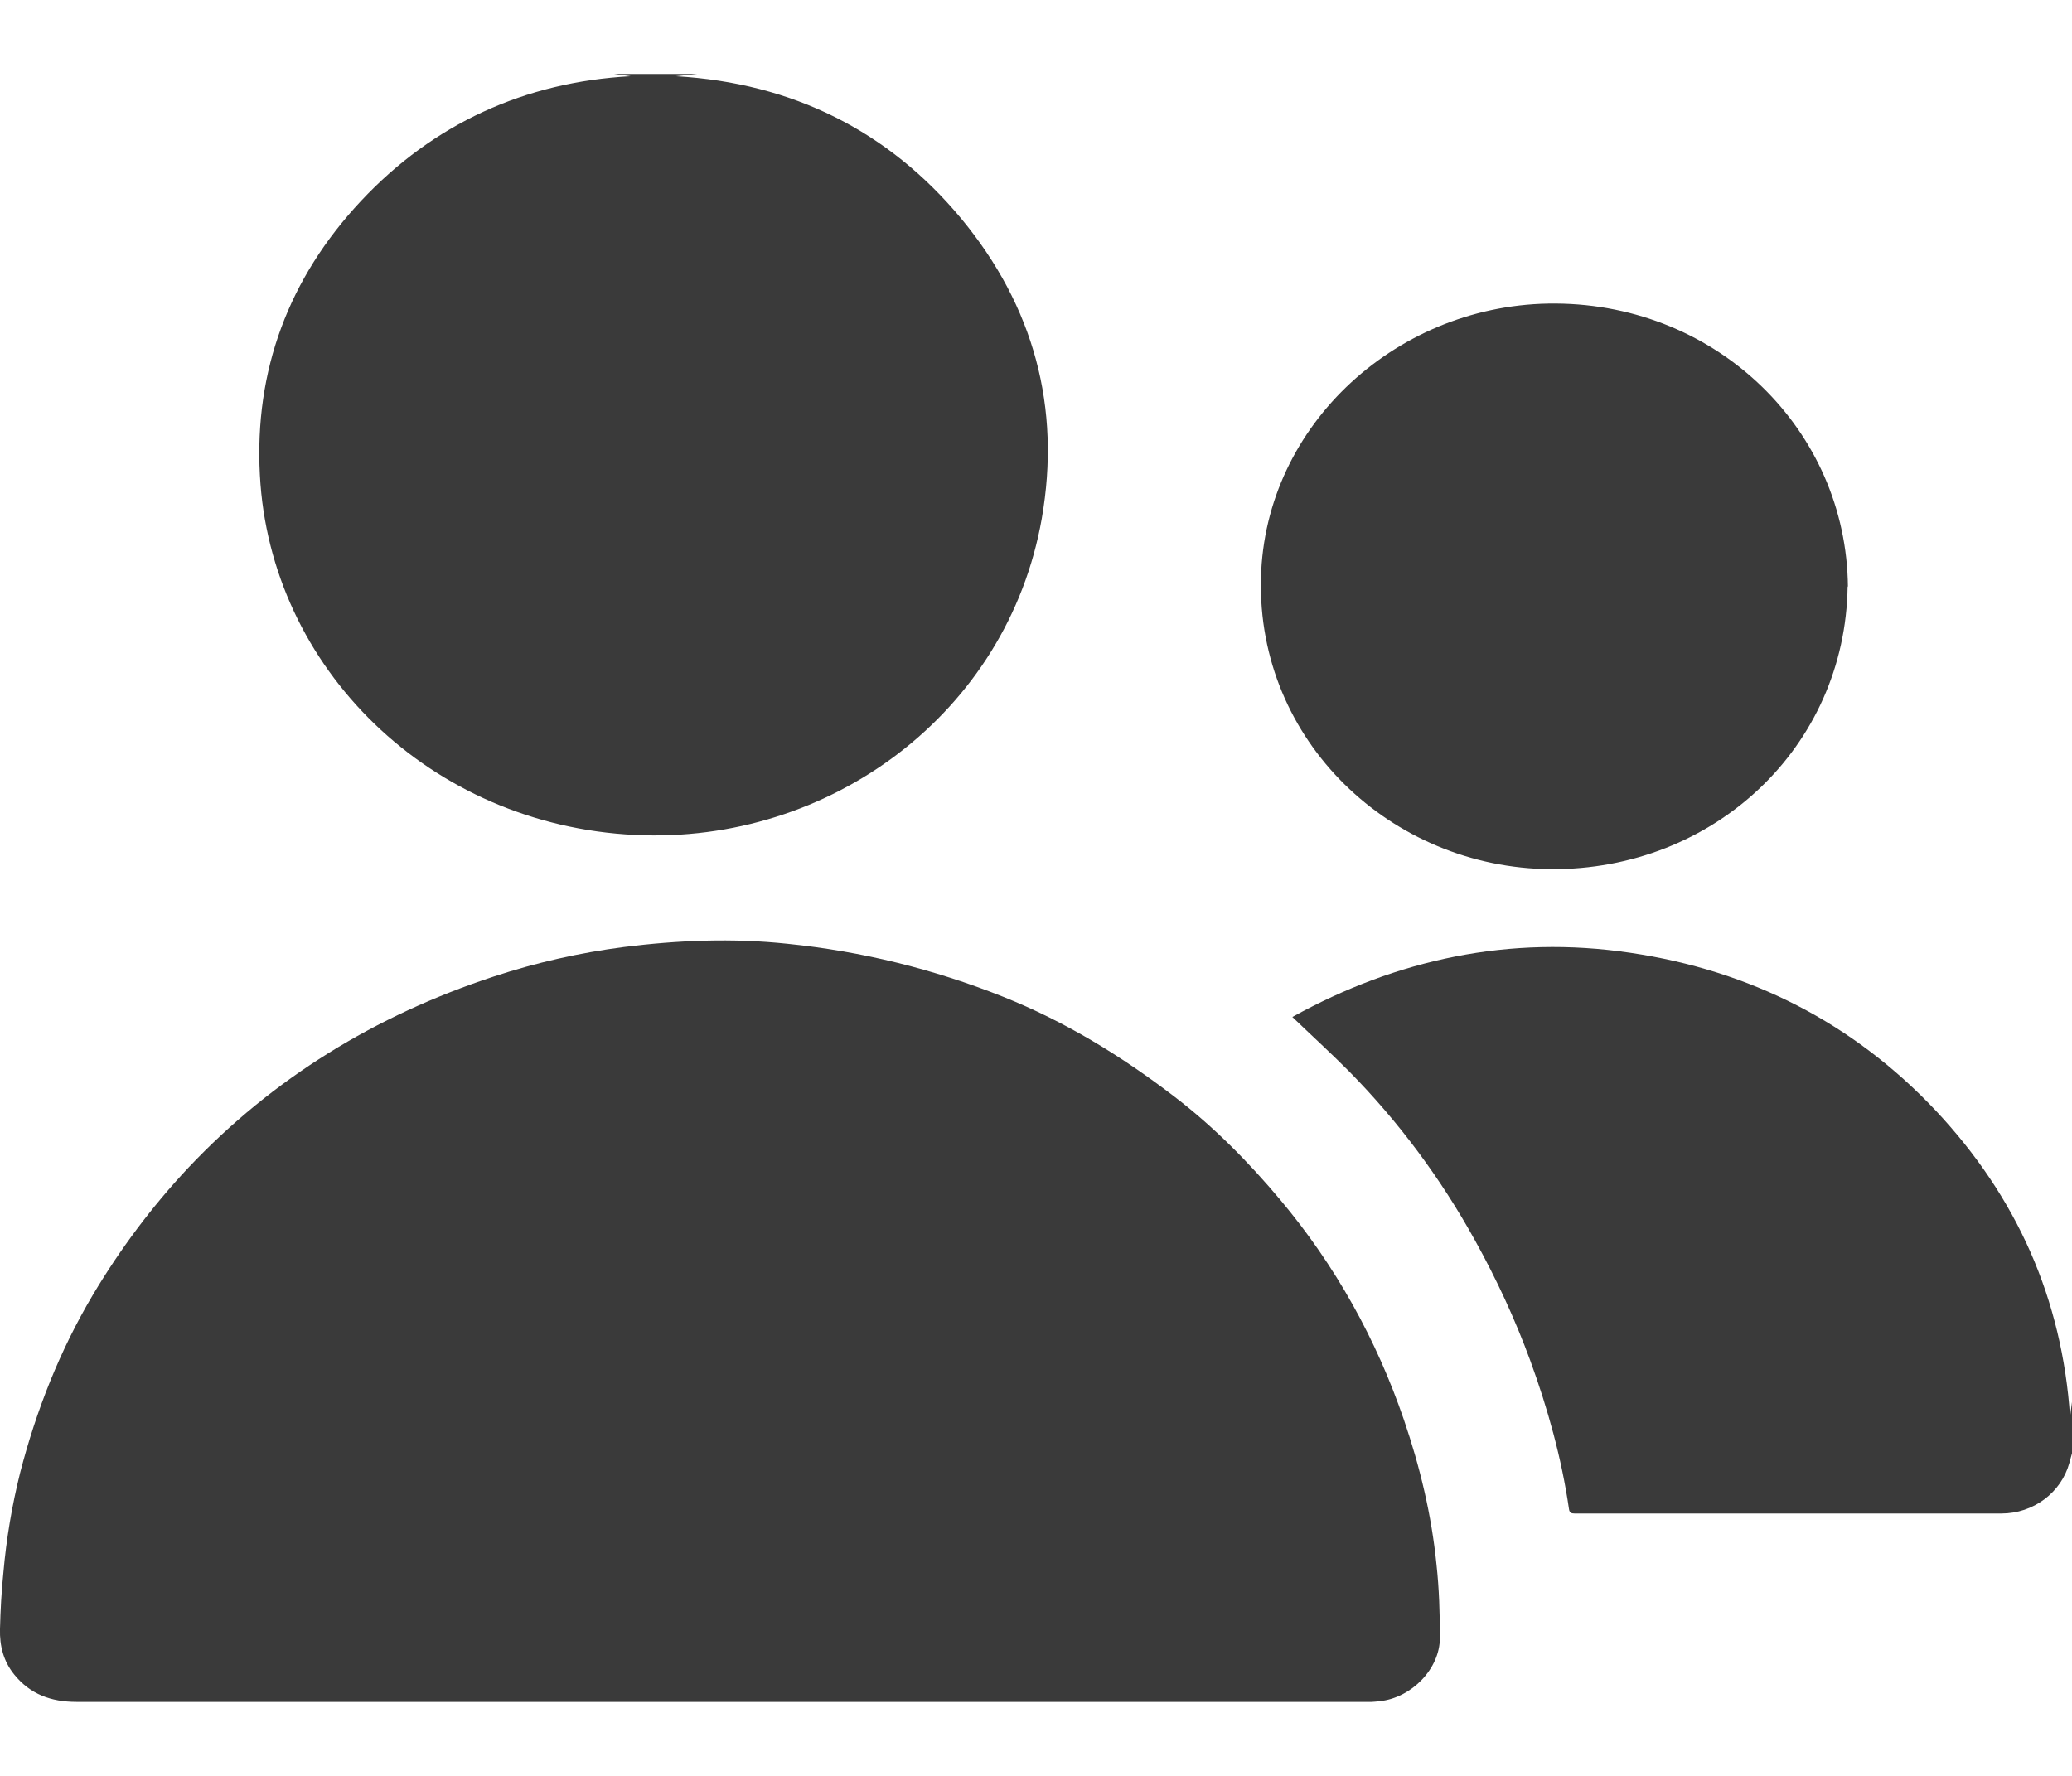 <svg width="14" height="12" viewBox="0 0 14 12" fill="none" xmlns="http://www.w3.org/2000/svg">
<g id="_&#234;&#178;&#169;&#235;&#166;&#172;_&#235;&#170;&#168;&#235;&#147;&#156;" clip-path="url(#clip0_19_306)">
<path id="Vector" d="M4.71 0.5C4.662 0.505 4.615 0.51 4.567 0.515C5.356 0.561 6.002 0.885 6.494 1.476C6.986 2.07 7.17 2.755 7.039 3.504C6.807 4.822 5.604 5.705 4.292 5.642C2.906 5.576 1.824 4.515 1.756 3.21C1.718 2.504 1.95 1.88 2.44 1.357C2.929 0.836 3.545 0.554 4.261 0.515C4.236 0.512 4.193 0.505 4.15 0.5C4.337 0.5 4.524 0.5 4.713 0.5H4.71Z" fill="#3A3A3A"/>
<path id="Vector_2" d="M14 9.82C13.995 9.842 13.987 9.864 13.982 9.886C13.927 10.085 13.74 10.227 13.523 10.227C12.615 10.227 11.707 10.227 10.801 10.227C10.748 10.227 10.695 10.227 10.639 10.227C10.617 10.227 10.604 10.222 10.601 10.195C10.551 9.852 10.458 9.518 10.339 9.192C10.236 8.912 10.112 8.644 9.966 8.381C9.736 7.965 9.454 7.583 9.115 7.239C8.992 7.115 8.861 6.996 8.732 6.872C9.438 6.482 10.2 6.317 11.015 6.438C11.828 6.558 12.521 6.913 13.077 7.502C13.629 8.089 13.934 8.78 13.987 9.574C13.992 9.54 13.995 9.506 14 9.474C14 9.589 14 9.703 14 9.82Z" fill="#3A3A3A"/>
<path id="Vector_3" d="M4.869 11.5C3.419 11.5 1.968 11.5 0.517 11.5C0.346 11.5 0.204 11.449 0.096 11.315C0.023 11.225 -0.003 11.12 -1.29344e-05 11.008C0.003 10.882 0.01 10.752 0.023 10.626C0.043 10.397 0.081 10.173 0.136 9.952C0.245 9.53 0.404 9.126 0.628 8.749C0.812 8.44 1.027 8.152 1.274 7.889C1.844 7.286 2.536 6.862 3.335 6.599C3.623 6.504 3.916 6.438 4.216 6.399C4.582 6.353 4.95 6.338 5.318 6.377C5.823 6.428 6.307 6.548 6.777 6.735C7.198 6.903 7.579 7.137 7.935 7.41C8.202 7.614 8.437 7.853 8.651 8.108C9.025 8.554 9.3 9.051 9.486 9.594C9.595 9.913 9.673 10.239 9.706 10.572C9.724 10.736 9.729 10.901 9.729 11.067C9.729 11.276 9.539 11.471 9.325 11.495C9.285 11.5 9.242 11.502 9.201 11.502C7.756 11.502 6.312 11.502 4.867 11.502L4.869 11.5Z" fill="#3A3A3A"/>
<path id="Vector_4" d="M12.484 3.962C12.469 5.05 11.578 5.881 10.478 5.873C9.401 5.866 8.492 5.007 8.52 3.906C8.545 2.864 9.454 2.044 10.511 2.051C11.611 2.058 12.476 2.91 12.486 3.965L12.484 3.962Z" fill="#3A3A3A"/>
</g>
<defs>
<clipPath id="clip0_19_306">
<rect width="14" height="11" fill="white" transform="translate(0 0.5)"/>
</clipPath>
</defs>
</svg>

